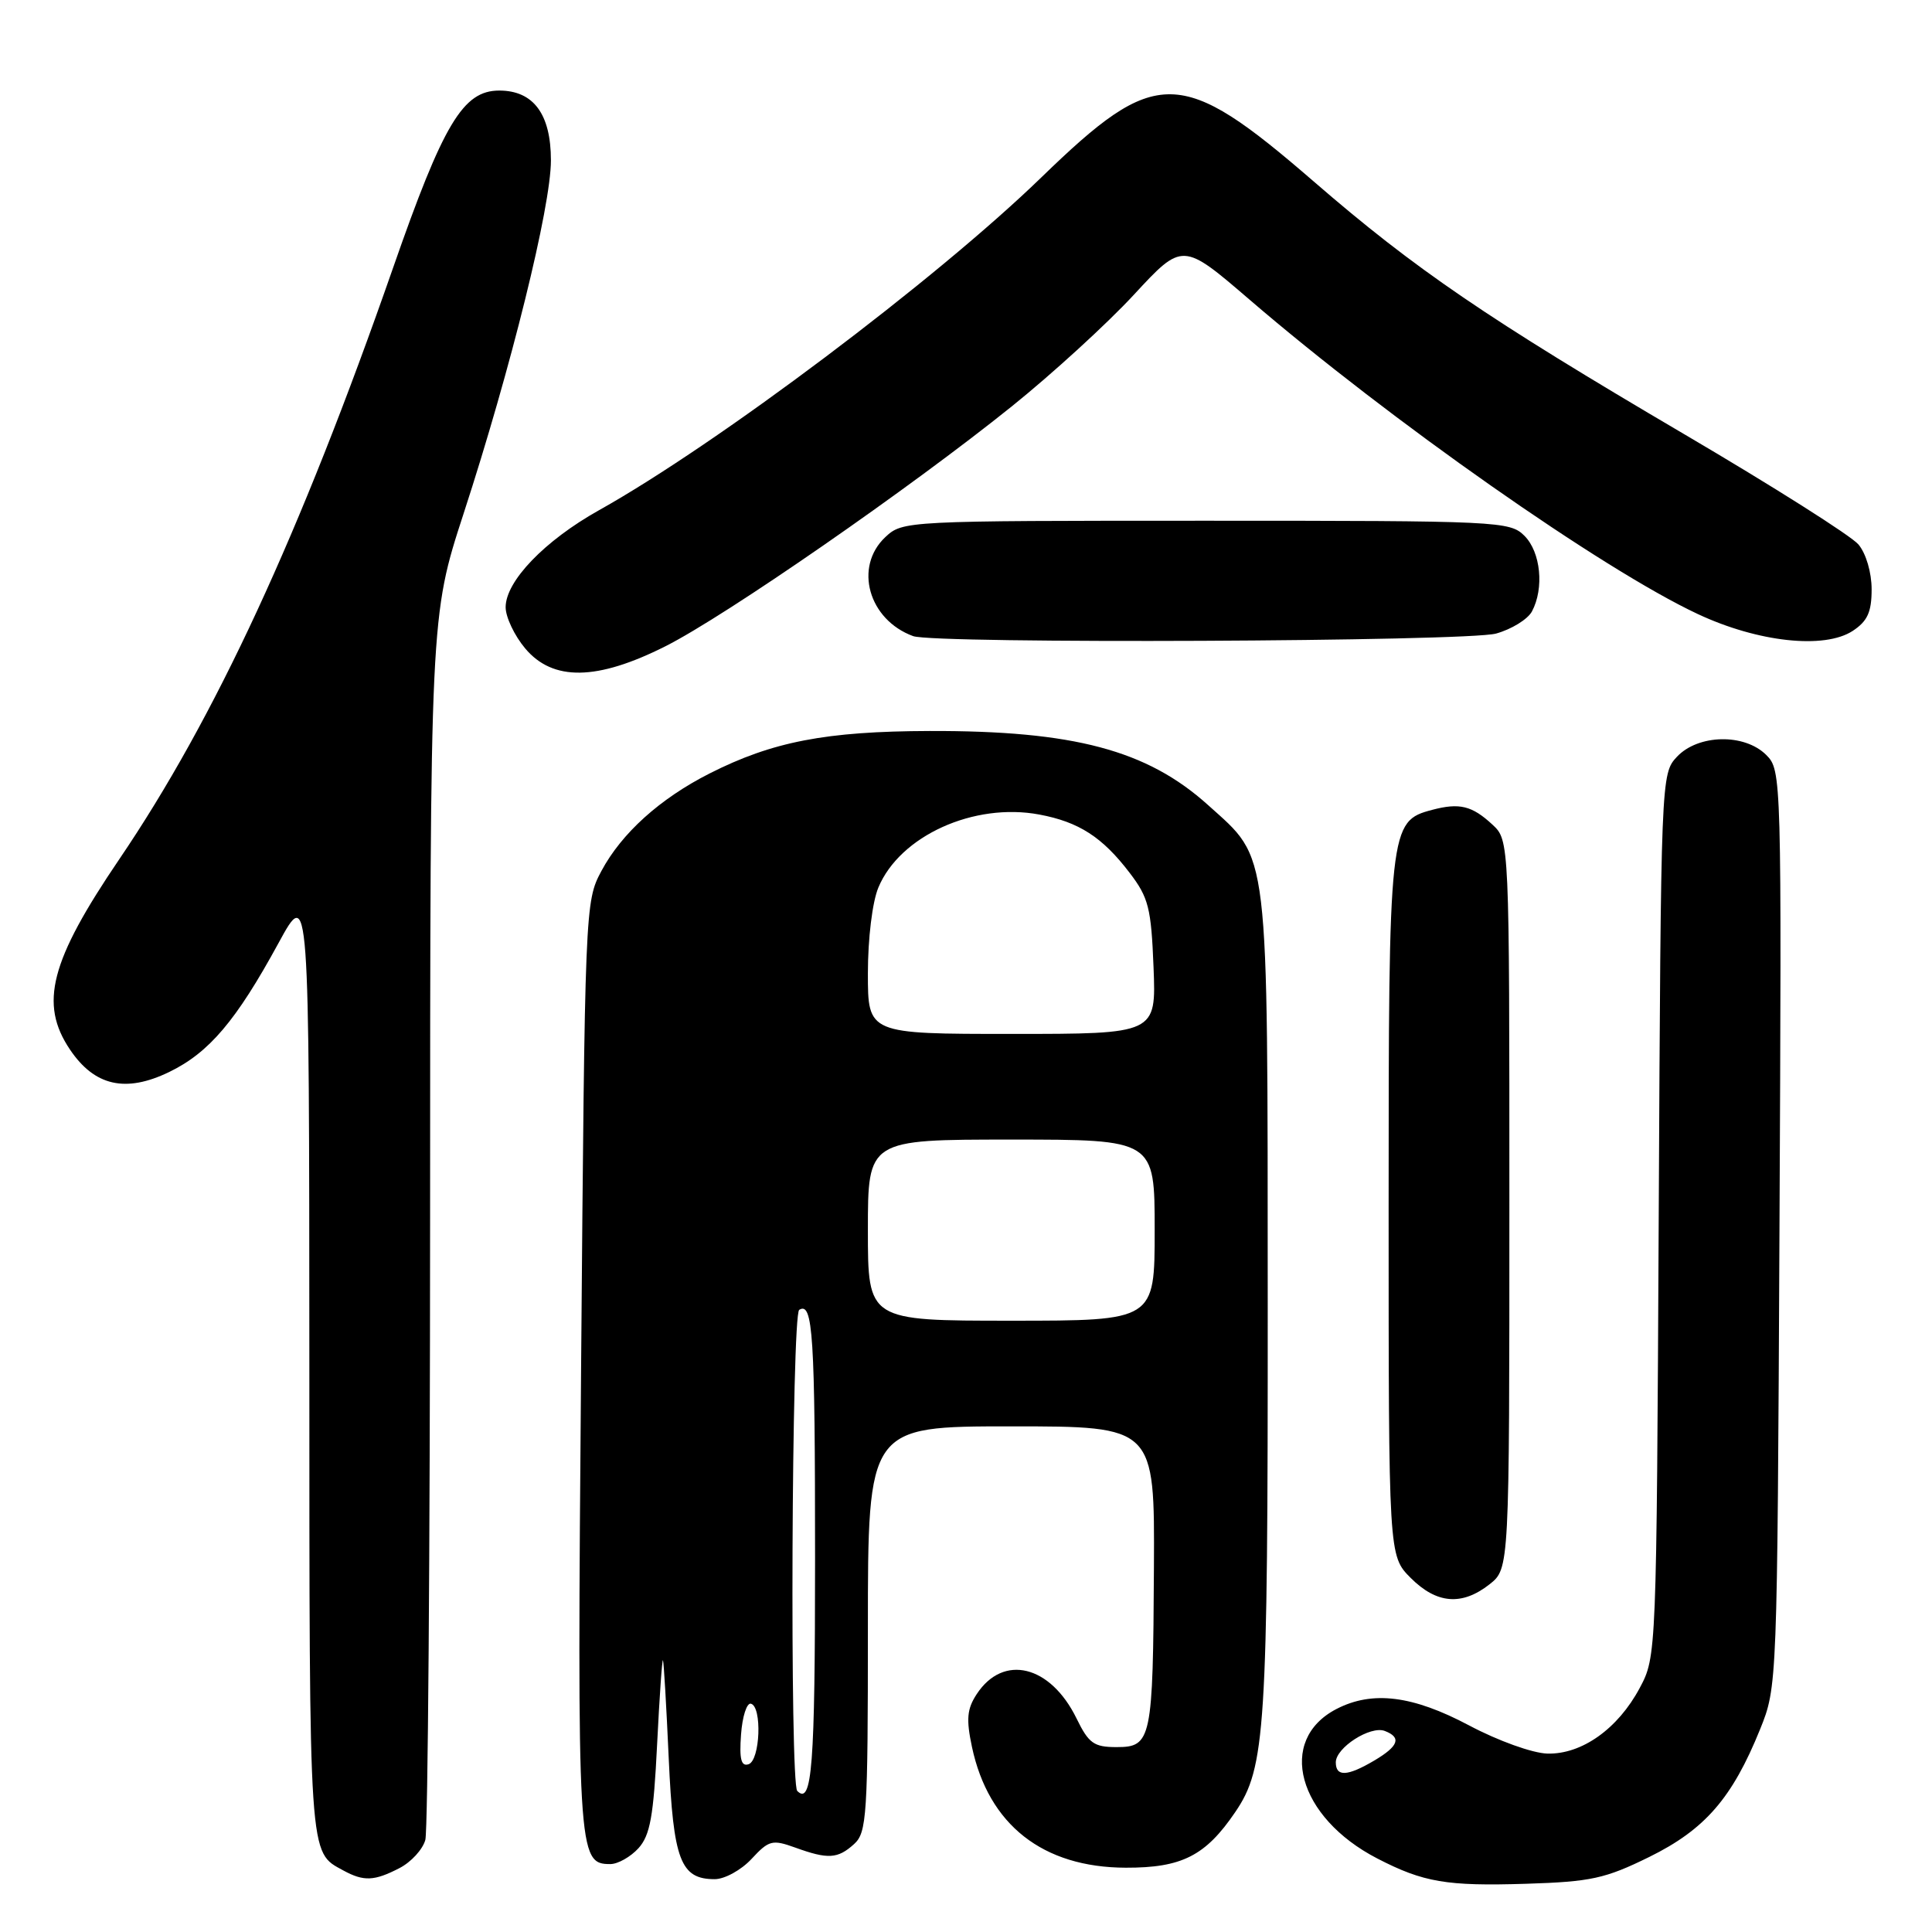 <?xml version="1.0" encoding="UTF-8" standalone="no"?>
<!DOCTYPE svg PUBLIC "-//W3C//DTD SVG 1.1//EN" "http://www.w3.org/Graphics/SVG/1.1/DTD/svg11.dtd" >
<svg xmlns="http://www.w3.org/2000/svg" xmlns:xlink="http://www.w3.org/1999/xlink" version="1.1" viewBox="0 0 256 256">
 <g >
 <path fill="currentColor"
d=" M 218.53 246.06 C 225.92 242.42 229.53 238.26 233.22 229.14 C 235.49 223.51 235.50 223.36 235.79 162.79 C 236.08 102.79 236.06 102.06 234.04 100.04 C 231.16 97.16 225.03 97.28 222.21 100.27 C 220.09 102.53 220.08 102.88 219.79 161.02 C 219.50 219.31 219.49 219.51 217.27 223.67 C 214.38 229.08 209.59 232.48 205.03 232.36 C 203.05 232.30 198.49 230.66 194.67 228.63 C 187.17 224.65 181.85 223.99 177.09 226.45 C 169.14 230.57 171.93 240.80 182.50 246.26 C 188.62 249.42 191.68 249.94 202.22 249.61 C 210.81 249.34 212.69 248.93 218.53 246.06 Z  M 52.92 247.54 C 54.48 246.74 56.02 245.05 56.36 243.79 C 56.70 242.53 56.98 205.54 56.99 161.58 C 57.00 81.66 57.00 81.66 61.42 68.08 C 67.71 48.78 73.00 27.39 73.00 21.25 C 73.00 15.12 70.69 12.00 66.15 12.00 C 61.36 12.00 58.75 16.35 52.08 35.50 C 39.78 70.77 28.47 95.20 15.80 113.86 C 6.65 127.34 5.18 133.00 9.27 139.07 C 12.53 143.91 16.64 144.84 22.41 142.05 C 27.71 139.48 31.29 135.26 36.91 124.95 C 40.97 117.50 40.97 117.50 40.99 180.56 C 41.00 247.01 40.89 245.32 45.50 247.85 C 48.20 249.32 49.59 249.26 52.92 247.54 Z  M 99.59 246.31 C 101.88 243.84 102.33 243.72 105.36 244.81 C 109.72 246.39 111.00 246.31 113.17 244.35 C 114.86 242.82 115.00 240.58 115.00 215.85 C 115.00 189.00 115.00 189.00 134.00 189.00 C 153.00 189.00 153.00 189.00 152.90 207.75 C 152.78 230.56 152.58 231.50 147.95 231.50 C 144.95 231.50 144.26 231.01 142.65 227.71 C 139.19 220.63 132.94 219.11 129.42 224.48 C 128.13 226.45 128.01 227.80 128.79 231.48 C 130.99 241.80 138.18 247.45 149.17 247.48 C 156.59 247.50 159.74 245.91 163.67 240.12 C 167.69 234.23 168.00 229.30 167.98 172.70 C 167.95 111.49 168.26 114.06 160.08 106.68 C 151.99 99.39 142.28 96.81 123.18 96.86 C 109.42 96.90 102.35 98.27 94.02 102.49 C 87.45 105.82 82.37 110.40 79.69 115.41 C 77.52 119.46 77.50 120.10 77.00 181.00 C 76.47 245.79 76.54 247.00 80.87 247.00 C 81.87 247.00 83.55 246.05 84.60 244.90 C 86.15 243.18 86.60 240.67 87.07 231.15 C 87.39 224.74 87.74 219.72 87.85 220.00 C 87.96 220.28 88.30 226.12 88.61 233.00 C 89.22 246.50 90.17 249.00 94.70 249.00 C 96.02 249.00 98.22 247.79 99.59 246.31 Z  M 197.37 209.93 C 200.00 207.85 200.00 207.85 200.00 159.60 C 200.00 111.35 200.00 111.35 197.75 109.26 C 195.05 106.76 193.39 106.35 189.77 107.31 C 184.08 108.81 184.00 109.52 184.00 160.03 C 184.00 206.15 184.00 206.15 186.92 209.08 C 190.37 212.53 193.71 212.80 197.37 209.93 Z  M 88.18 85.63 C 96.16 81.61 120.60 64.68 134.10 53.82 C 139.42 49.54 146.69 42.90 150.24 39.06 C 156.70 32.08 156.70 32.08 165.60 39.73 C 184.24 55.75 212.33 75.45 224.98 81.37 C 232.95 85.10 241.74 86.05 245.49 83.60 C 247.45 82.31 248.00 81.11 248.00 78.09 C 248.00 75.86 247.26 73.34 246.25 72.14 C 245.29 71.00 234.91 64.43 223.18 57.54 C 197.08 42.20 187.53 35.70 174.08 24.05 C 156.40 8.76 153.25 8.71 138.00 23.49 C 124.03 37.04 95.07 58.83 79.35 67.62 C 72.17 71.64 67.00 77.01 67.00 80.46 C 67.00 81.77 68.17 84.23 69.59 85.92 C 73.26 90.29 79.11 90.20 88.18 85.63 Z  M 198.24 83.95 C 200.29 83.38 202.43 82.06 202.99 81.02 C 204.63 77.95 204.16 73.16 202.00 71.00 C 200.07 69.07 198.67 69.00 159.81 69.00 C 119.93 69.00 119.61 69.02 117.31 71.17 C 113.11 75.12 115.08 82.13 121.00 84.29 C 123.85 85.33 194.38 85.02 198.24 83.95 Z  M 177.00 233.52 C 177.00 231.57 181.58 228.63 183.49 229.36 C 185.74 230.22 185.33 231.37 182.10 233.28 C 178.53 235.39 177.00 235.46 177.00 233.52 Z  M 105.64 237.31 C 104.64 236.31 104.89 174.19 105.90 173.56 C 107.72 172.44 108.00 176.84 108.00 206.52 C 108.00 234.06 107.60 239.27 105.64 237.31 Z  M 98.19 229.85 C 98.36 227.46 98.95 225.61 99.50 225.75 C 101.00 226.13 100.73 233.26 99.19 233.77 C 98.21 234.10 97.95 233.10 98.19 229.85 Z  M 115.00 163.00 C 115.00 151.00 115.00 151.00 134.00 151.00 C 153.00 151.00 153.00 151.00 153.00 163.00 C 153.00 175.00 153.00 175.00 134.00 175.00 C 115.00 175.00 115.00 175.00 115.00 163.00 Z  M 115.00 128.97 C 115.00 124.36 115.59 119.51 116.39 117.60 C 119.25 110.75 129.05 106.31 137.71 107.93 C 142.96 108.91 146.07 110.92 149.68 115.65 C 152.19 118.93 152.54 120.31 152.85 128.17 C 153.20 137.00 153.20 137.00 134.10 137.00 C 115.00 137.00 115.00 137.00 115.00 128.97 Z "/>
</g>
</svg>